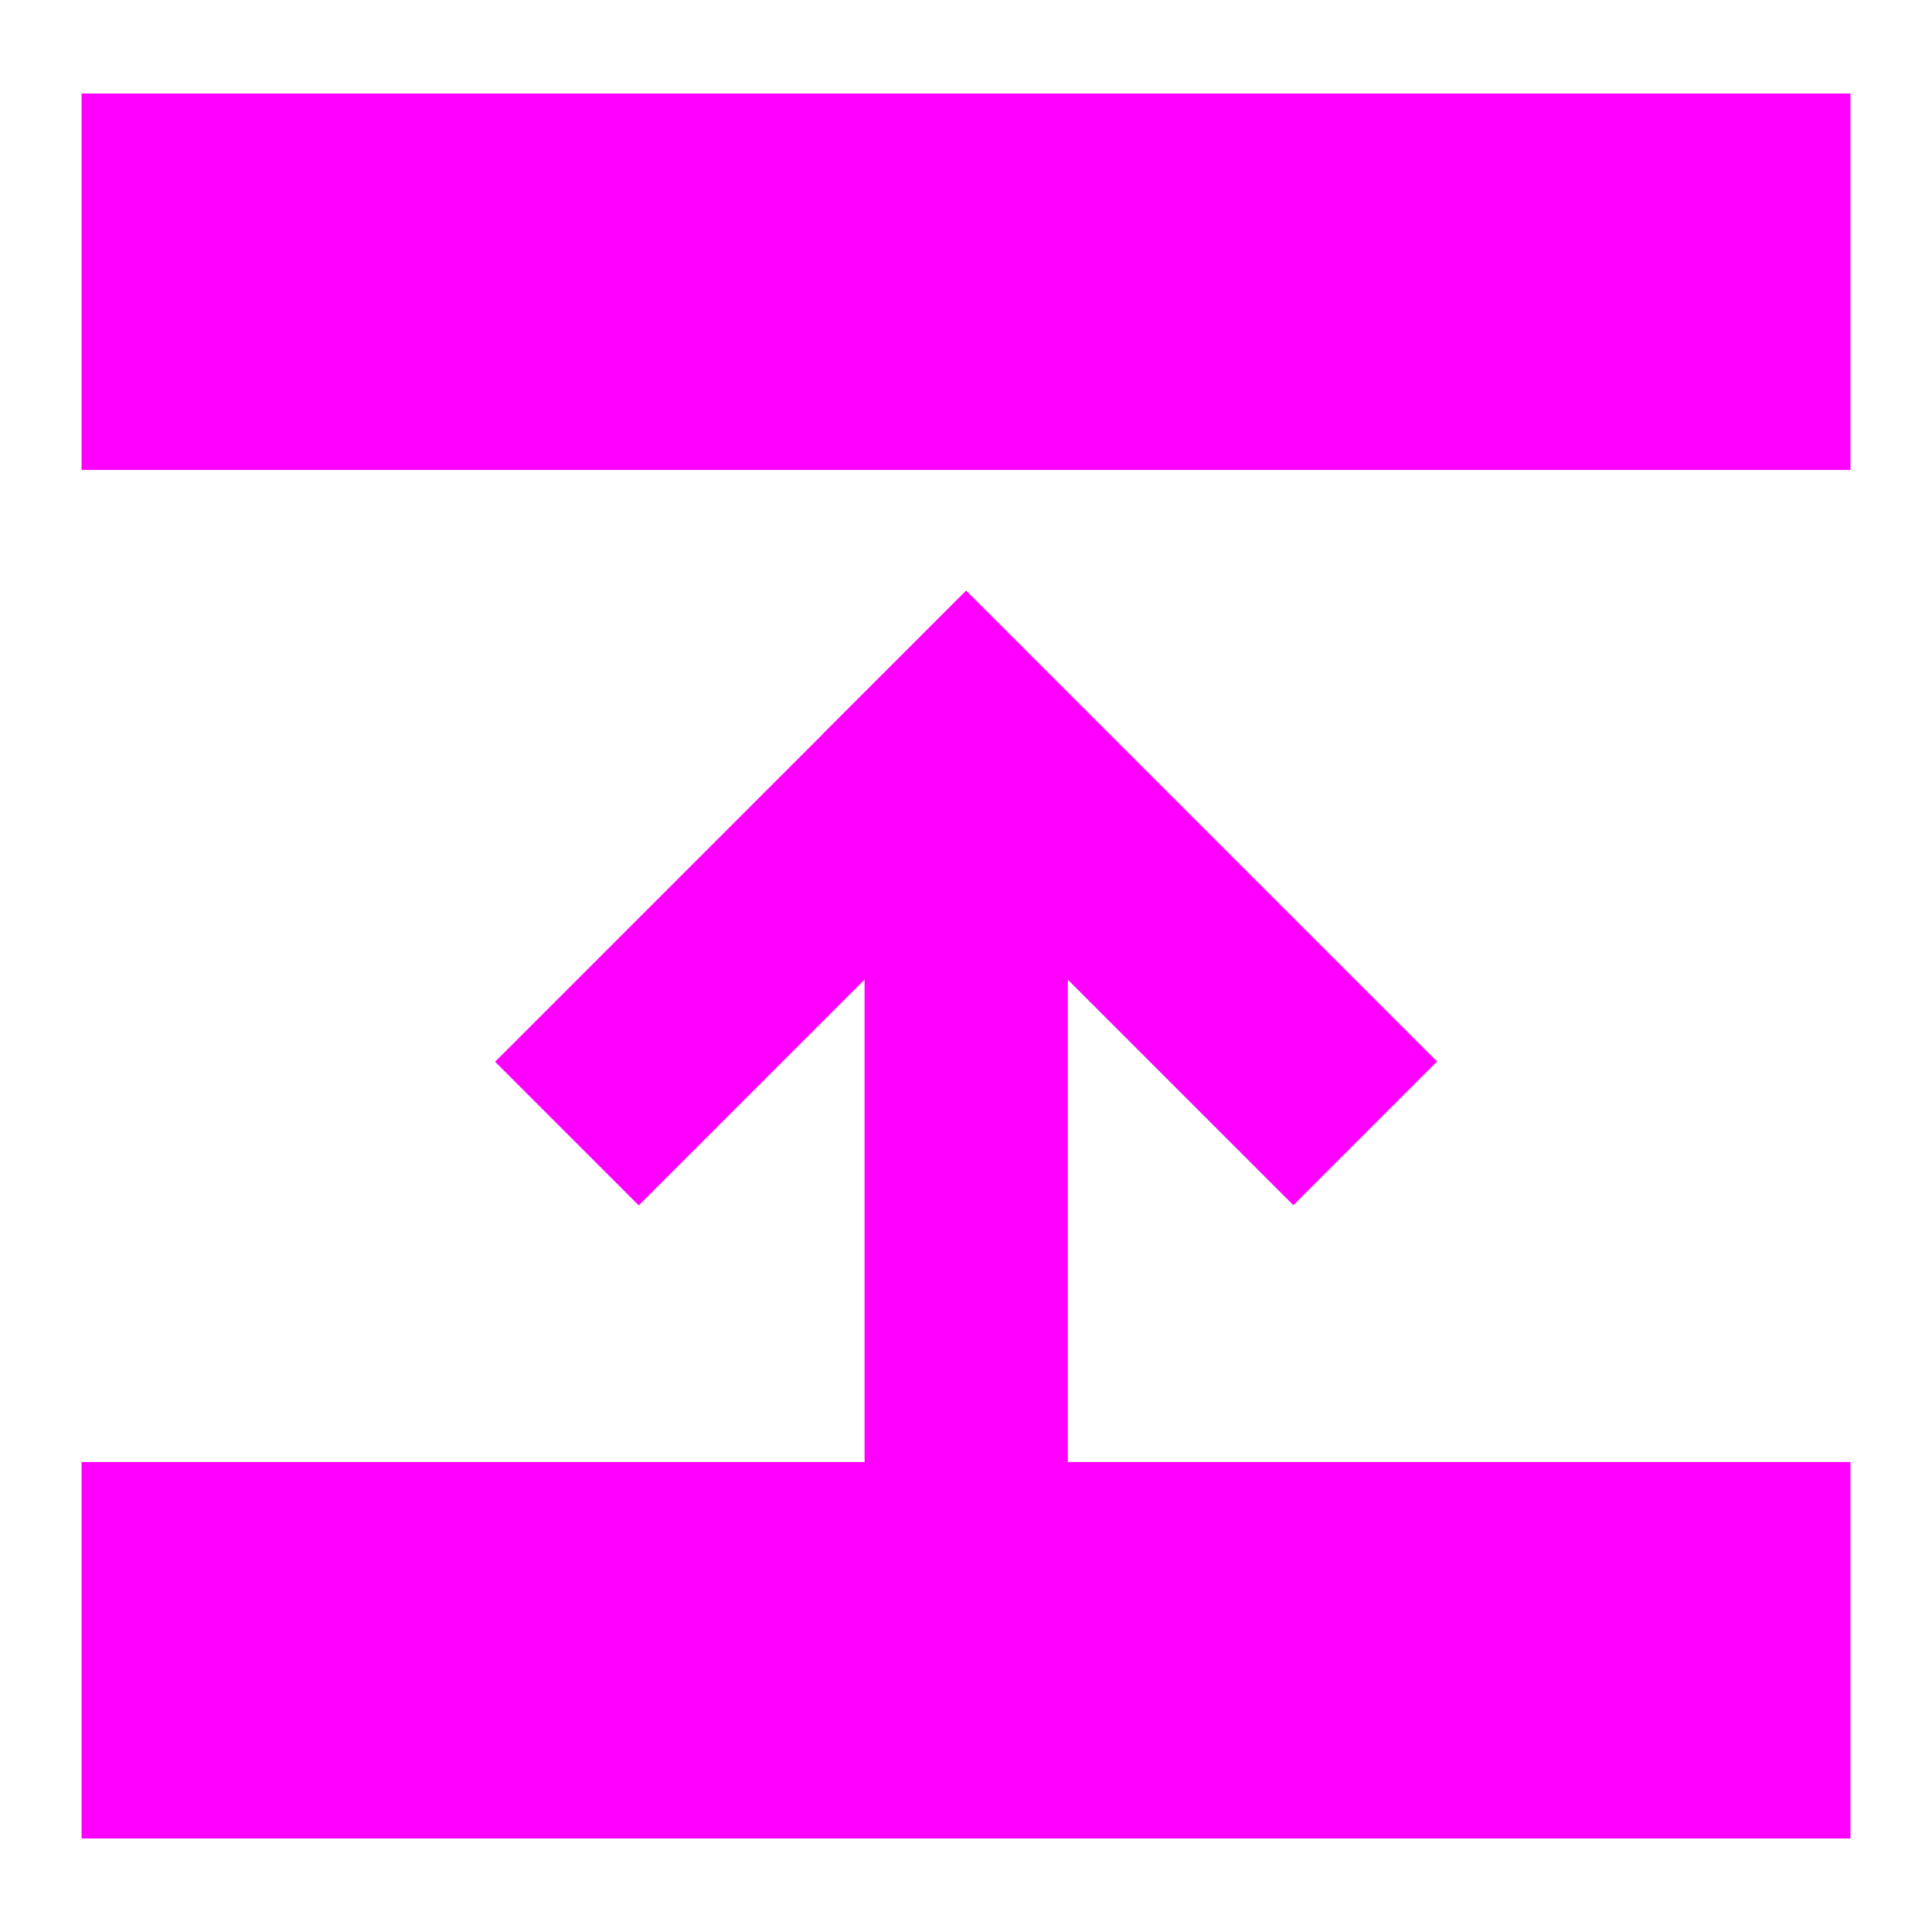 <?xml version="1.0" encoding="utf-8"?>
<svg viewBox="0 0 500 500" xmlns="http://www.w3.org/2000/svg">
  <path style="fill: rgb(216, 216, 216); stroke: rgb(0, 0, 0);" d="M 131.229 259.07"/>
  <path d="M 21.109 24.199 H 478.89 V 121.627 H 21.109 V 24.199 Z" style="fill: rgb(255, 0, 255);"/>
  <path d="M 21.109 378.373 H 478.89 V 475.801 H 21.109 V 378.373 Z" style="fill: rgb(255, 0, 255);"/>
  <g style="" transform="matrix(1.154, 0, 0, 1.154, -38.451, -122.737)">
    <path d="M 172.467 349.29 L 327.532 349.29 L 327.532 394.865 L 172.467 394.865 L 172.467 349.29 Z" style="fill: rgb(255, 0, 255);" transform="matrix(0, 1, -1, 0, 622.077, 122.078)"/>
    <path d="M 138.638 285.008 L 287.985 285.008 L 287.985 330.583 L 138.638 330.583 L 138.638 285.008 Z" style="fill: rgb(255, 0, 255);" transform="matrix(0.707, -0.707, 0.707, 0.707, -155.167, 240.985)"/>
    <path d="M 212.015 285.009 L 361.362 285.009 L 361.362 330.584 L 212.015 330.584 L 212.015 285.009 Z" style="fill: rgb(255, 0, 255);" transform="matrix(0.707, 0.707, -0.707, 0.707, 301.614, -112.568)"/>
  </g>
</svg>